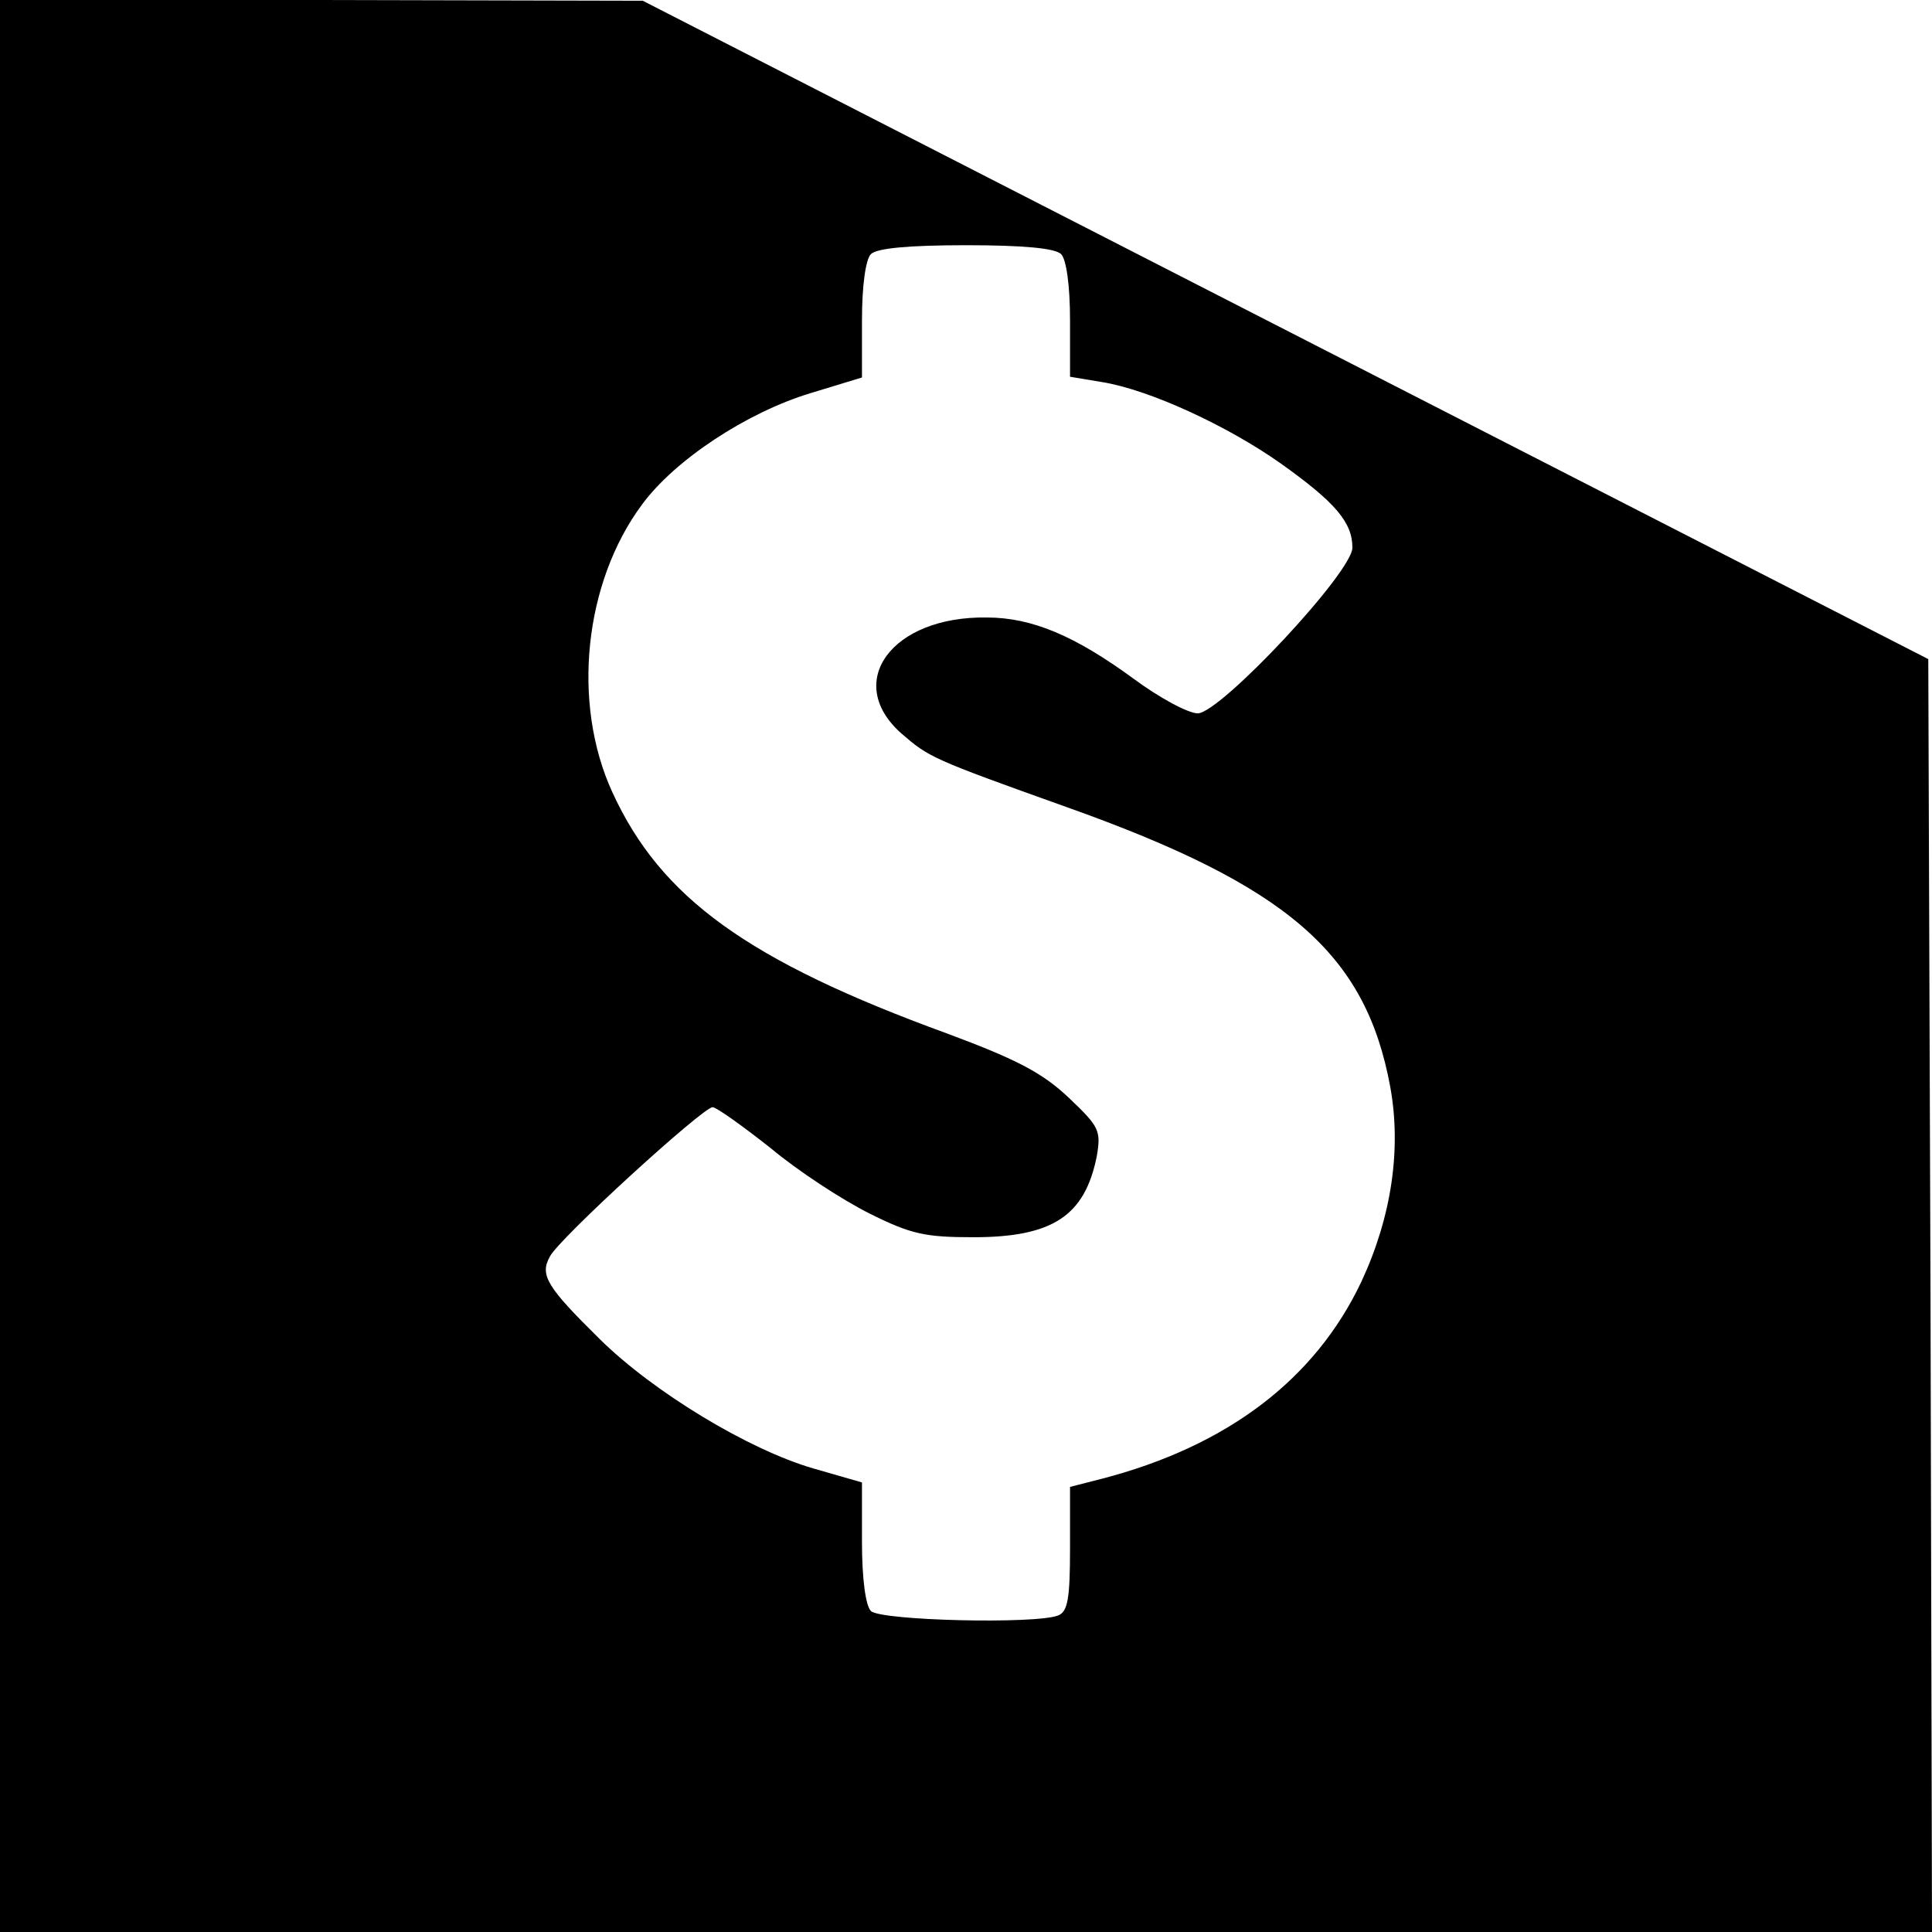 <?xml version="1.0" standalone="no"?>
<!DOCTYPE svg PUBLIC "-//W3C//DTD SVG 20010904//EN"
 "http://www.w3.org/TR/2001/REC-SVG-20010904/DTD/svg10.dtd">
<svg version="1.0" xmlns="http://www.w3.org/2000/svg"
 width="260pt" height="260pt" viewBox="0 0 260 260"
 preserveAspectRatio="xMidYMid meet">
<g transform="translate(0,260) scale(0.1,-0.1)"
fill="#000000" stroke="none">
<path d="M0 1300 l0 -1300 1300 0 1300 0 -2 857 -3 856 -865 443 -865 443
-432 1 -433 0 0 -1300z m1428 958 c7 -7 12 -42 12 -89 l0 -76 42 -7 c64 -10
170 -59 242 -110 73 -52 96 -79 96 -113 0 -33 -177 -222 -208 -223 -13 0 -52
21 -87 47 -78 57 -136 82 -197 82 -128 2 -193 -87 -115 -156 37 -32 40 -34
222 -99 298 -106 403 -197 436 -377 15 -83 2 -174 -39 -262 -62 -131 -180
-221 -349 -265 l-43 -11 0 -83 c0 -67 -3 -85 -16 -90 -30 -12 -239 -7 -252 6
-7 7 -12 43 -12 93 l0 80 -66 19 c-86 25 -214 102 -287 174 -71 70 -81 86 -67
111 12 24 206 201 219 201 5 0 40 -25 78 -55 37 -31 97 -70 133 -88 56 -28 75
-32 140 -32 107 0 150 29 166 109 6 35 3 40 -38 79 -35 33 -69 51 -163 86
-269 98 -386 183 -451 325 -55 120 -38 282 40 387 44 60 141 124 227 150 l69
21 0 77 c0 47 5 82 12 89 8 8 51 12 128 12 77 0 120 -4 128 -12z"/>
</g>
</svg>
